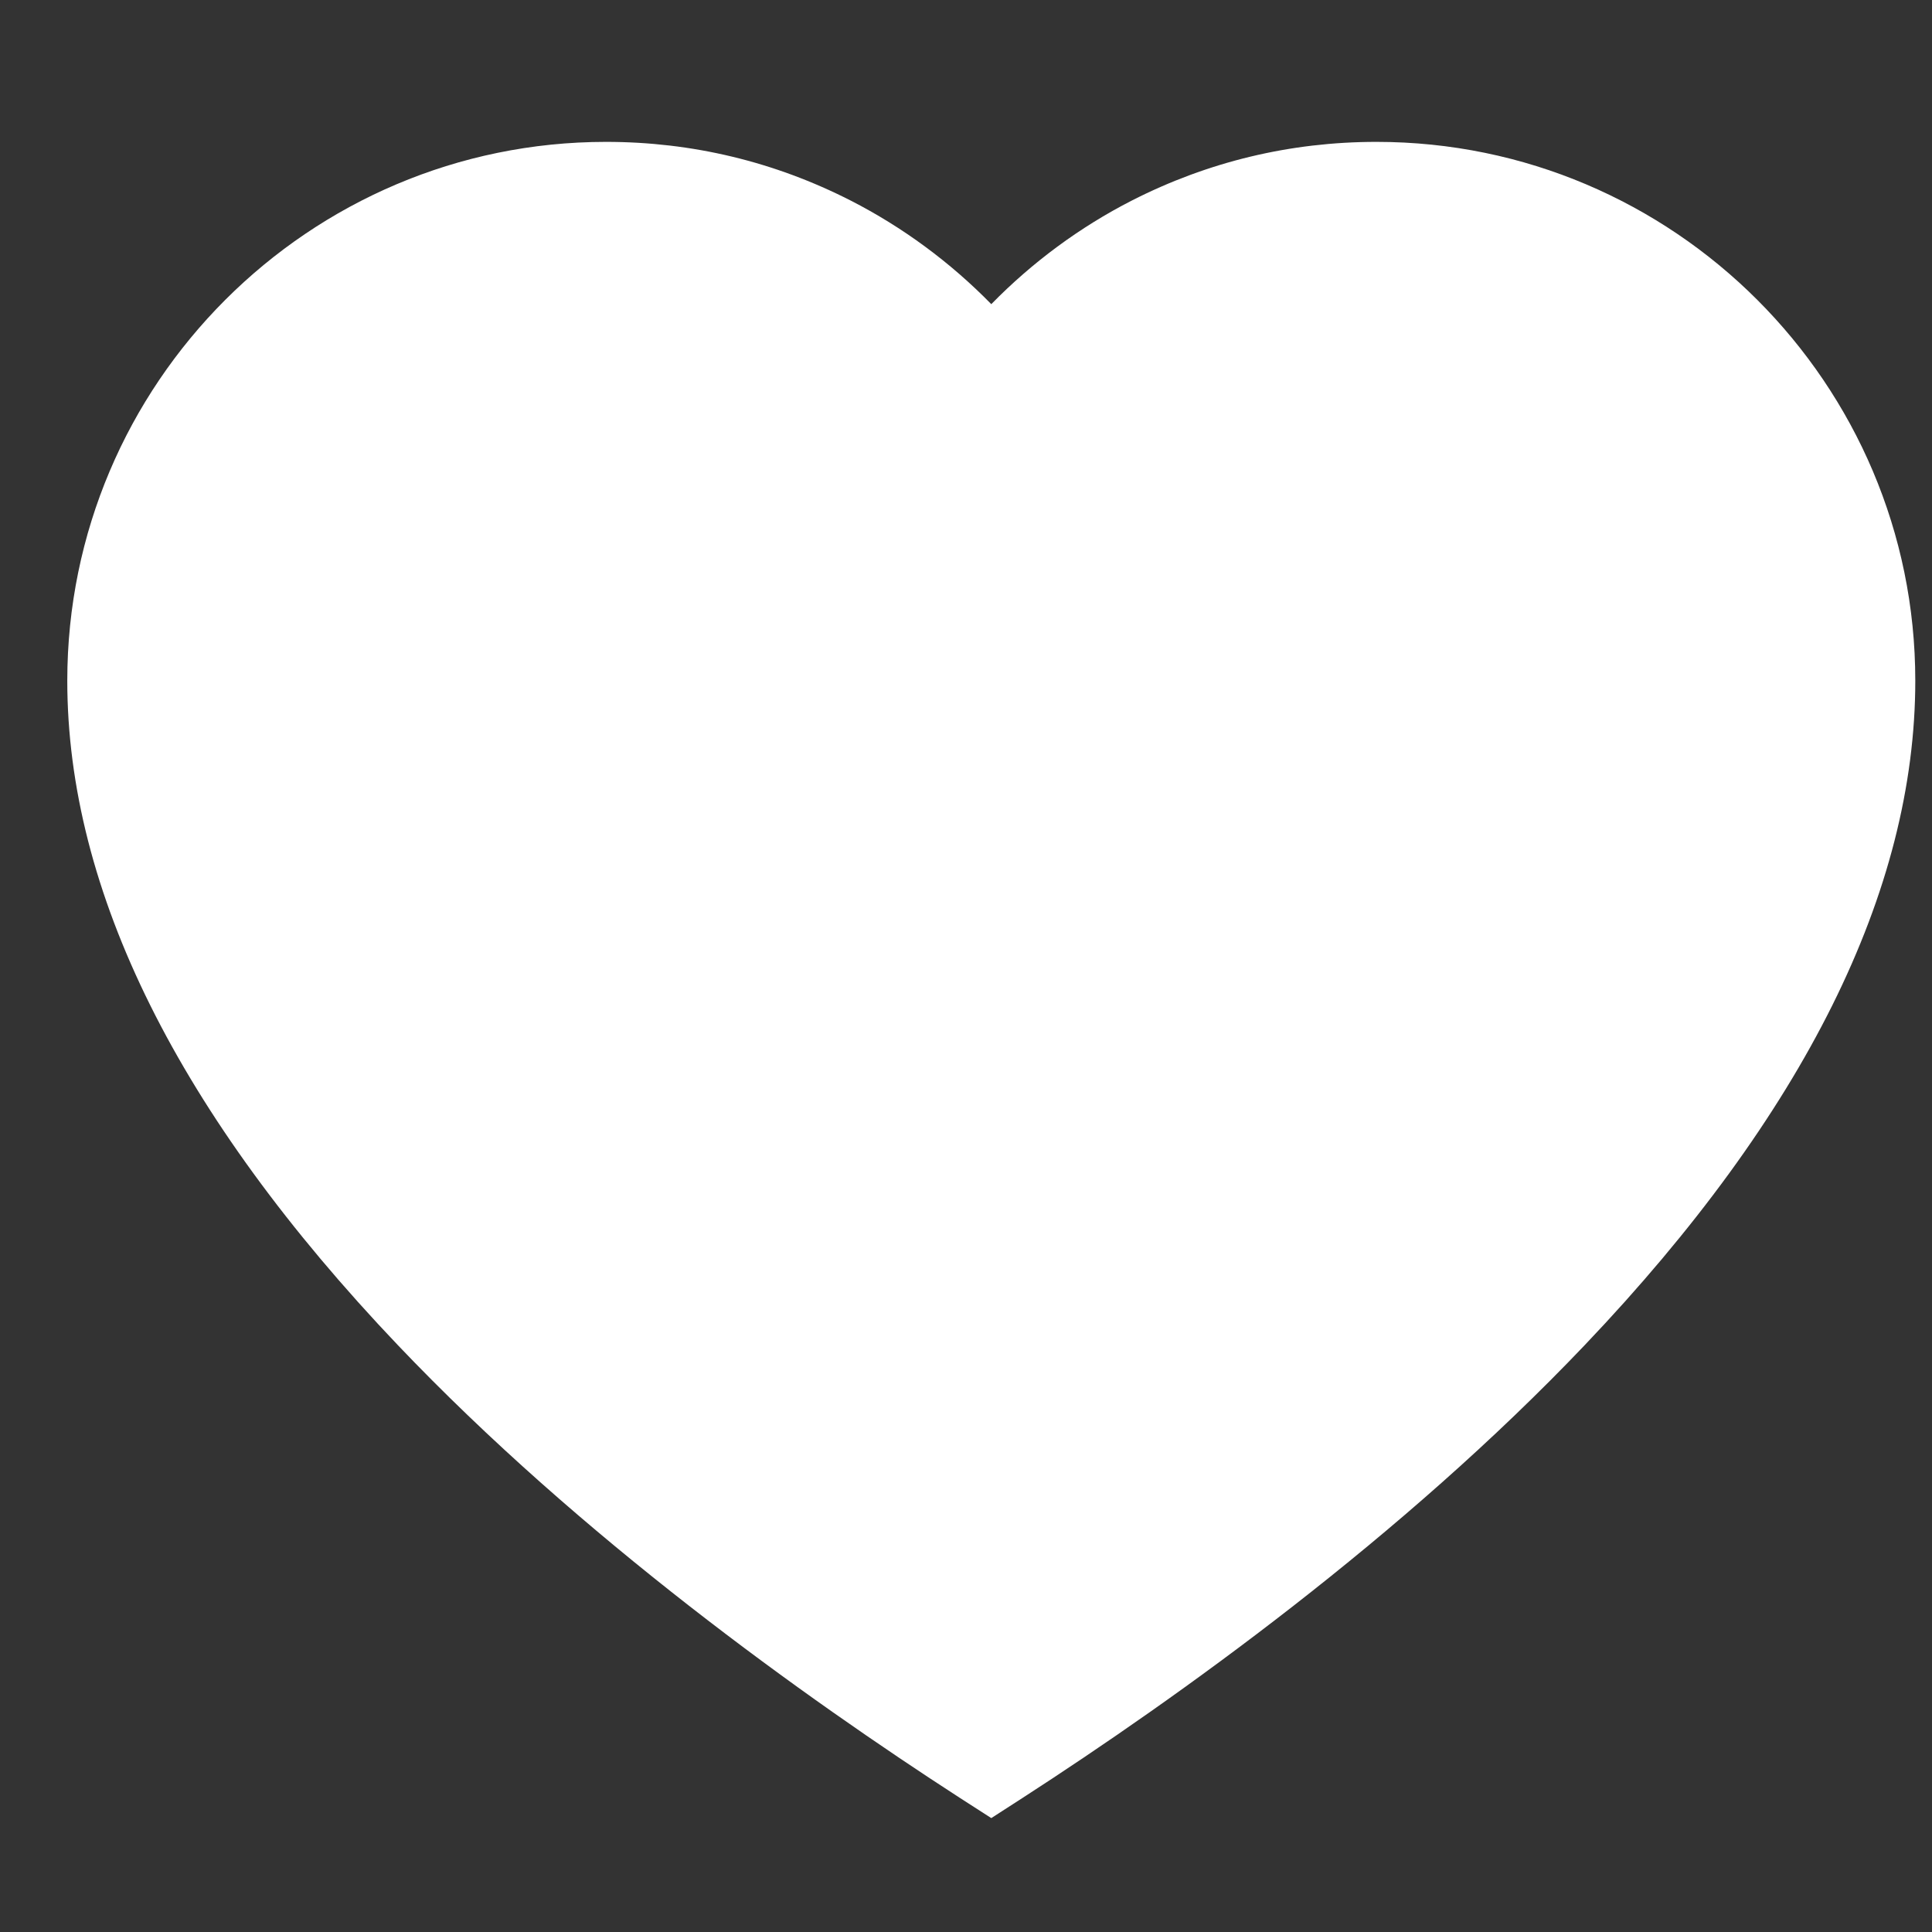 <svg width="23" height="23" viewBox="0 0 23 23" fill="none" xmlns="http://www.w3.org/2000/svg">
<rect x="0" y="0" width="23" height="23" fill="#333333" stroke="none"/>
<g clip-path="url(#clip0_1391_4153)">
<path d="M16.387 1.689C15.361 1.689 14.381 1.925 13.473 2.388C12.855 2.704 12.288 3.123 11.801 3.621C11.314 3.123 10.746 2.704 10.128 2.388C9.22 1.925 8.24 1.689 7.214 1.689C3.678 1.689 0.801 4.567 0.801 8.103C0.801 10.608 2.124 13.268 4.733 16.01C6.911 18.299 9.578 20.208 11.431 21.406L11.801 21.644L12.17 21.406C14.024 20.208 16.691 18.299 18.869 16.01C21.478 13.268 22.801 10.608 22.801 8.103C22.801 4.567 19.924 1.689 16.387 1.689Z" fill="white"/>
</g>
<defs>
<clipPath id="clip0_1391_4153">
<rect width="22" height="22" fill="white" transform="translate(0.801 0.667)"/>
</clipPath>
</defs>
</svg>
